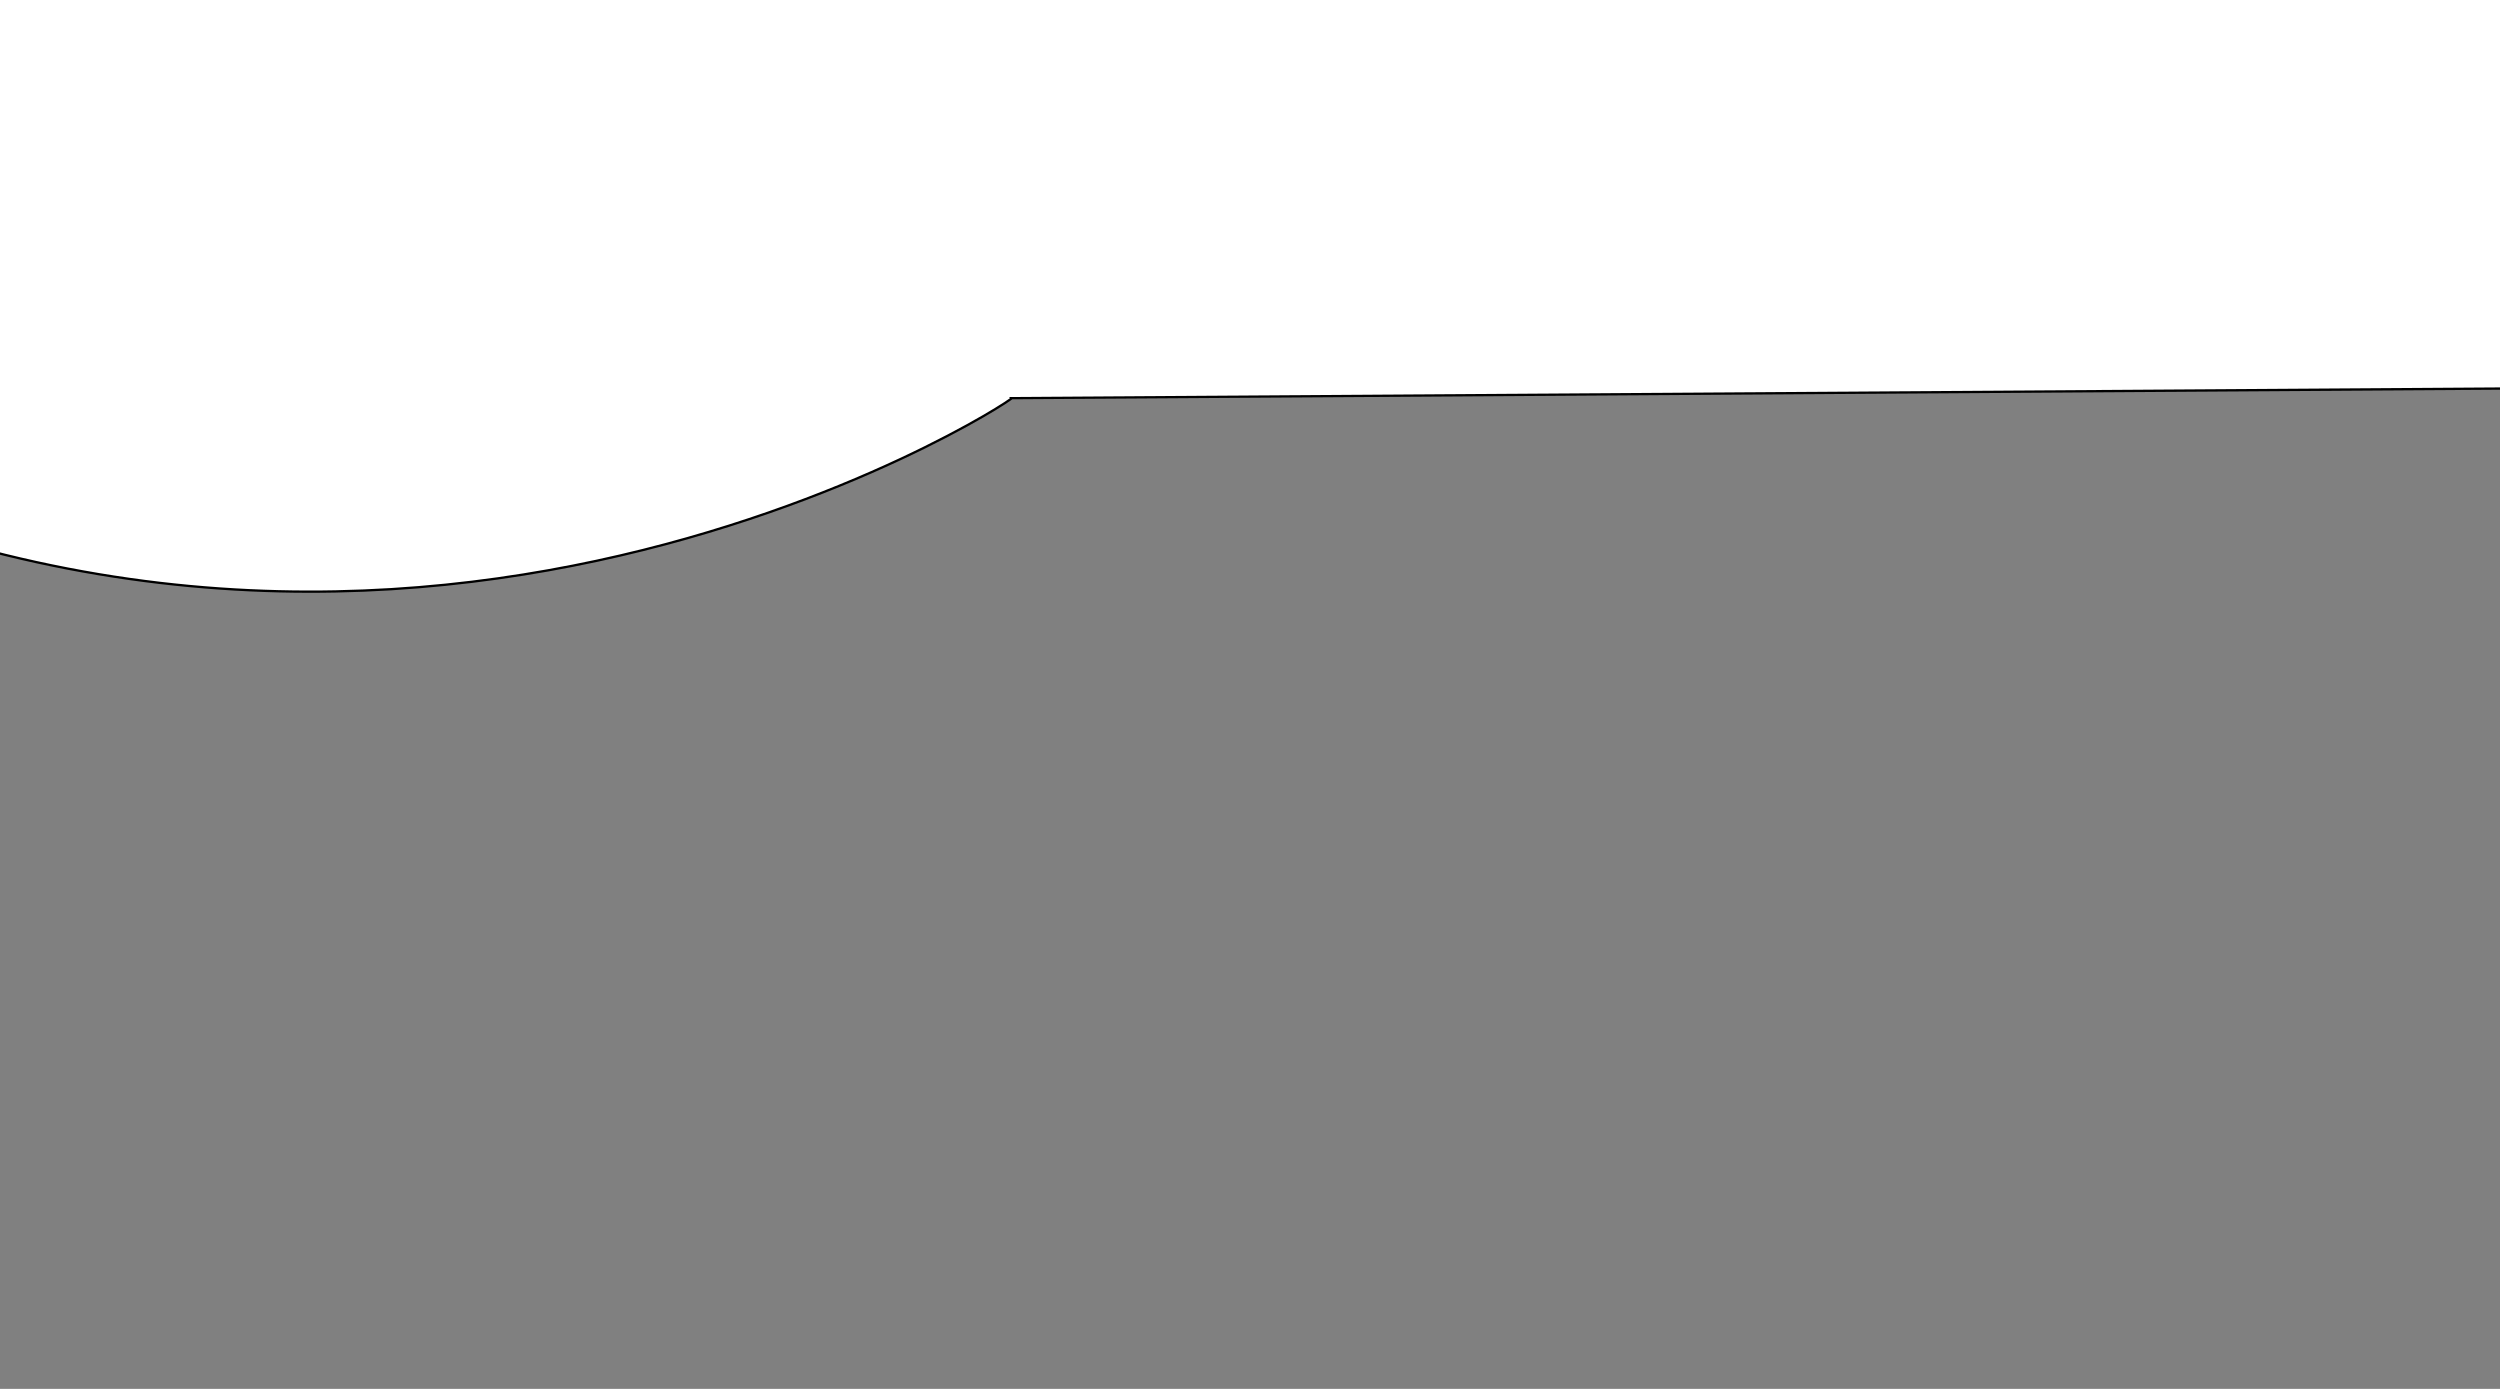 <svg width="1080" height="600" xmlns="http://www.w3.org/2000/svg" stroke="null">
 <rect width="100%" height="100%" fill="#808080" stroke="none"/>
 <g stroke="null" id="Layer_1">
  <title stroke="null">Layer 1</title>
  <path id="svg_4" d="m182.129,153.064" opacity="NaN" stroke="#000" fill="#fff"/>
  <path stroke="#000" id="svg_7" d="m1099.456,167.73l-662.391,4.269c0.89,1.065 -282.185,185.064 -590.587,3.731c-308.403,-181.332 -308.403,-181.332 -307.803,-182.397c-0.6,1.065 166.265,-122.934 854.584,-97.601c688.319,25.333 688.319,25.333 687.429,25.602c0.89,-0.269 17.279,-206.934 18.769,246.397z" opacity="NaN" fill="#fff"/>
 </g>

</svg>